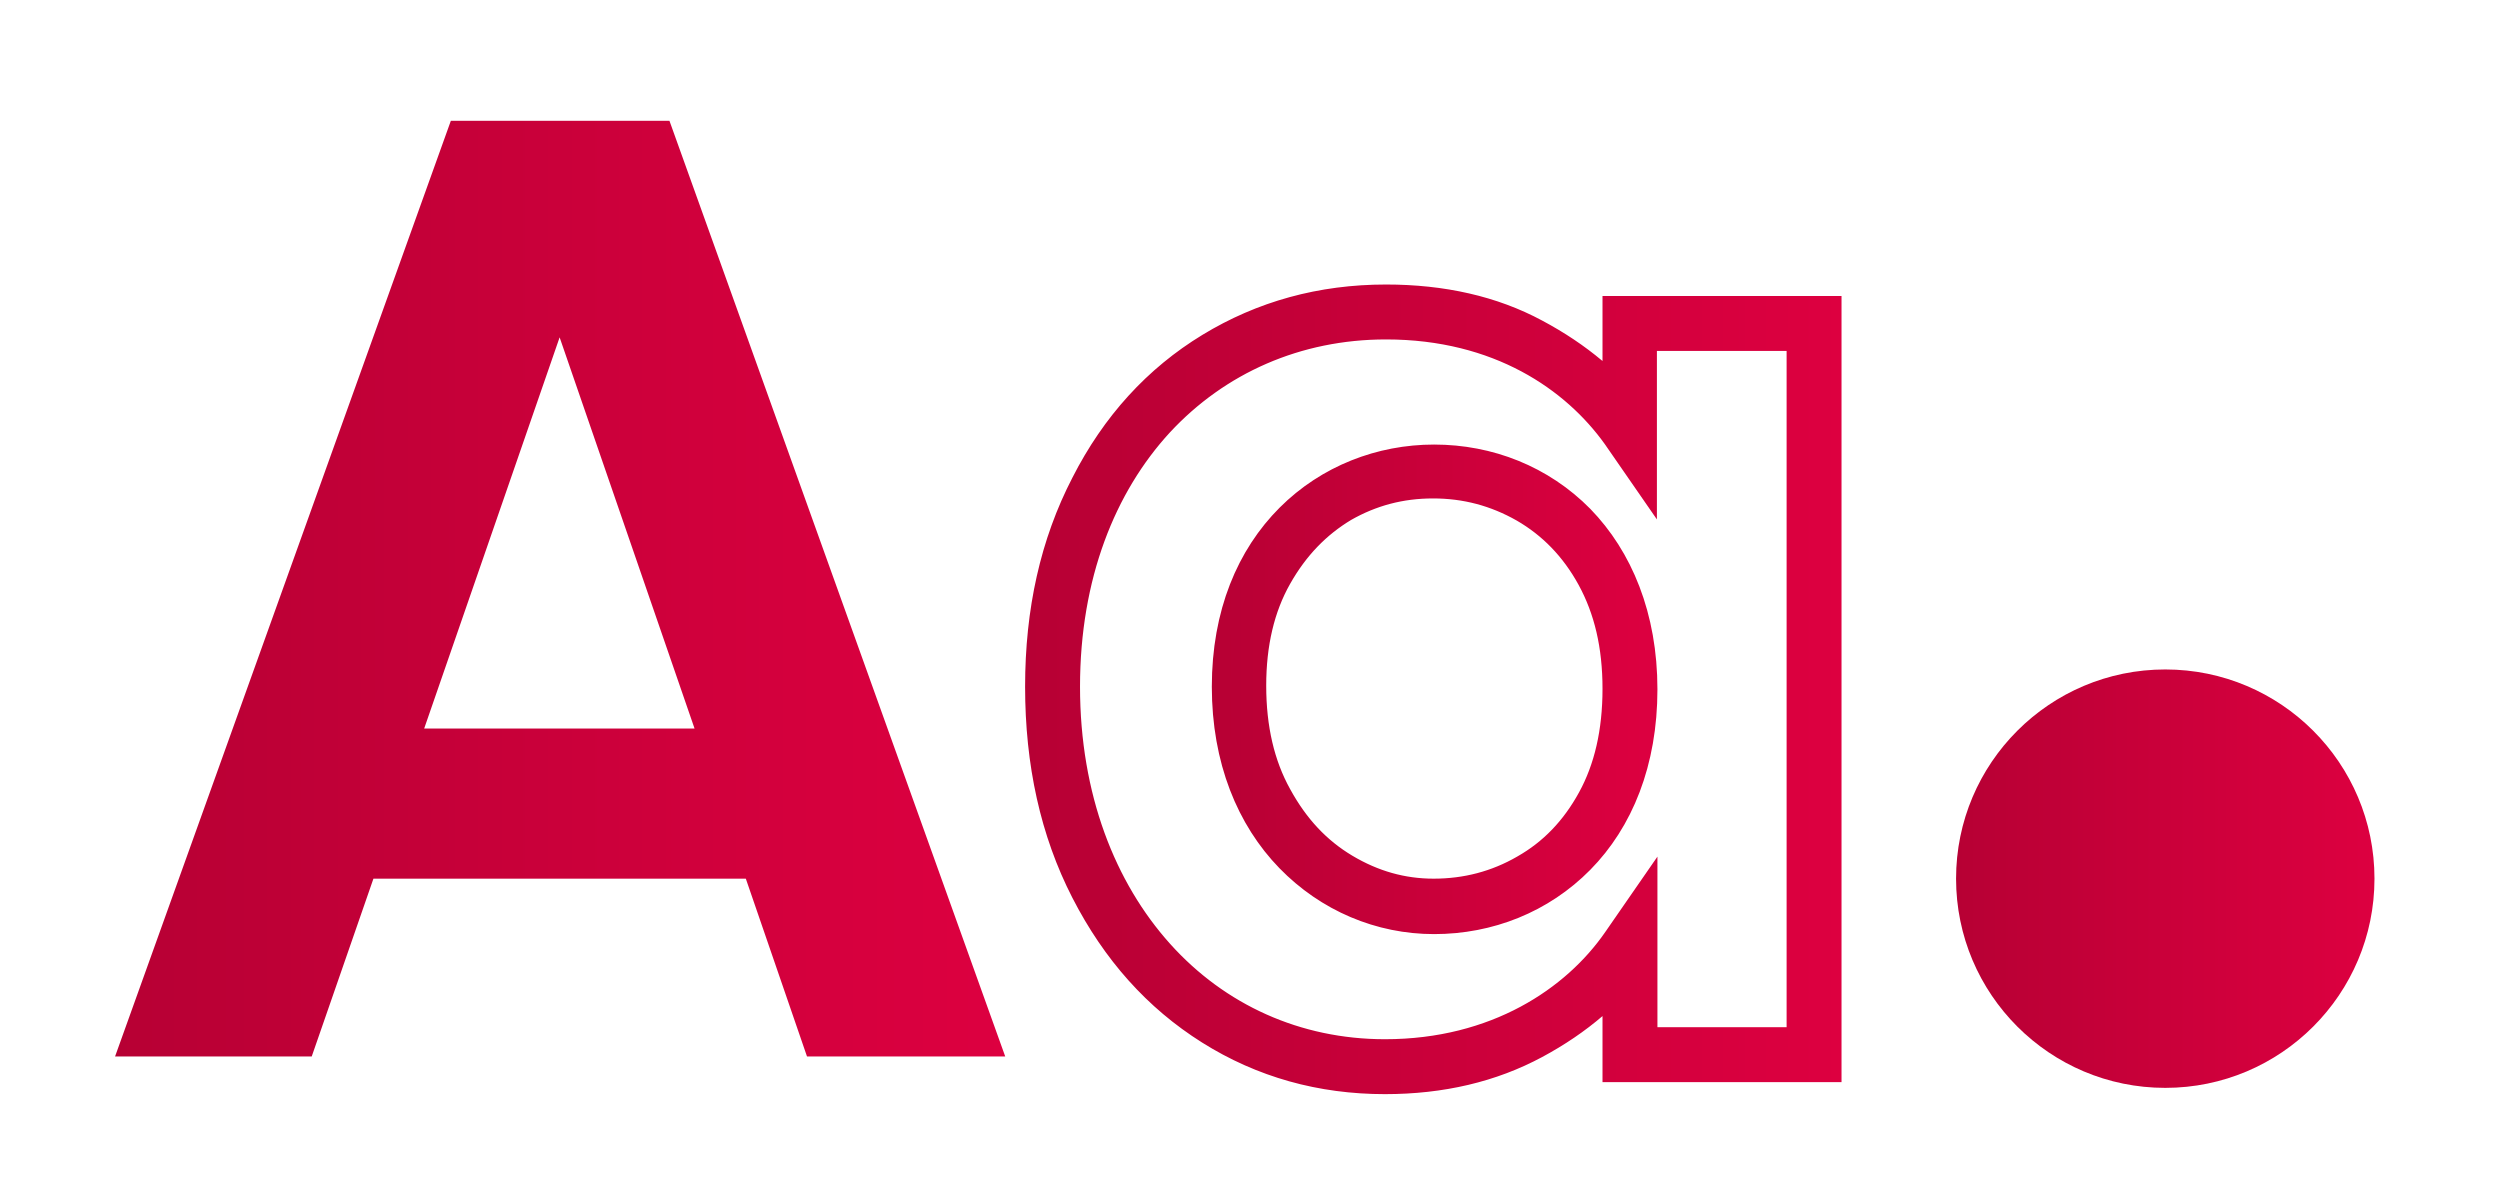 <?xml version="1.0" encoding="utf-8"?>
<!-- Generator: Adobe Illustrator 21.0.0, SVG Export Plug-In . SVG Version: 6.00 Build 0)  -->
<svg version="1.1" id="Layer_1" xmlns="http://www.w3.org/2000/svg" xmlns:xlink="http://www.w3.org/1999/xlink" x="0px" y="0px"
	 viewBox="0 0 478 226" style="enable-background:new 0 0 478 226;" xml:space="preserve">
<style type="text/css">
	.st0{fill:url(#SVGID_1_);}
	.st1{fill:none;stroke:url(#SVGID_2_);stroke-width:10;stroke-miterlimit:10;}
	.st2{fill:none;stroke:url(#SVGID_3_);stroke-width:10;stroke-miterlimit:10;}
	.st3{font-family:'Poppins-SemiBold';}
	.st4{font-size:256px;}
	.st5{fill:url(#SVGID_4_);}
</style>
<linearGradient id="SVGID_1_" gradientUnits="userSpaceOnUse" x1="374" y1="168" x2="454" y2="168">
	<stop  offset="0" style="stop-color:#B70034"/>
	<stop  offset="1" style="stop-color:#DD0040"/>
</linearGradient>
<circle class="st0" cx="414" cy="168" r="40"/>
<g>
	<g>
		<g>
			<linearGradient id="SVGID_2_" gradientUnits="userSpaceOnUse" x1="196.02" y1="131.746" x2="352.097" y2="131.746">
				<stop  offset="0" style="stop-color:#B70034"/>
				<stop  offset="1" style="stop-color:#DD0040"/>
			</linearGradient>
			<path class="st1" d="M311.4,81.6c-4.7-6.4-11-11.7-18.9-15.9c-7.8-4.2-17-6.3-27.5-6.3c-12,0-22.8,3-32.5,8.9
				c-9.7,5.9-17.4,14.3-23,25.3c-5.7,11-8.5,23.5-8.5,37.7c0,14.3,2.8,27,8.5,38.1c5.7,11.1,13.3,19.6,23,25.7
				c9.7,6.1,20.5,9.1,32.3,9.1c10.5,0,19.7-2.2,27.7-6.5c8-4.3,14.3-9.7,18.9-16.3v20.5h35.7V61.6h-35.7V81.6z M311.9,62.1h34.7
				v139.3h-34.7v-21.6l-0.9,1.3c-8.3,12-24.1,22.6-46.2,22.6c-17.6,0-33.4-7.2-44.8-19.9c-11.4-12.7-18.5-30.8-18.5-52.5
				c0-21.8,7.1-39.6,18.5-52c11.5-12.4,27.3-19.4,45-19.4c22.4,0,37.6,10.5,45.9,22.1l0.9,1.3V62.1z"/>
			<linearGradient id="SVGID_3_" gradientUnits="userSpaceOnUse" x1="231.723" y1="131.749" x2="316.898" y2="131.749">
				<stop  offset="0" style="stop-color:#B70034"/>
				<stop  offset="1" style="stop-color:#DD0040"/>
			</linearGradient>
			<path class="st2" d="M274.2,90c-9.6,0-19,3.6-26,10.6c-7,7-11.5,17.3-11.5,30.7c0,13.4,4.5,24,11.5,31.2c7,7.2,16.3,11.1,26,11.1
				c9.9,0,19.3-3.7,26.3-10.8c7-7.1,11.4-17.6,11.4-31c0-13.4-4.5-23.9-11.4-31C293.5,93.7,284.1,90,274.2,90z M311.4,131.7
				c0,8.6-1.7,16-5.1,22.2c-3.4,6.2-7.9,10.9-13.7,14.2c-5.7,3.3-11.9,4.9-18.5,4.9c-6.4,0-12.4-1.7-18.1-5.1
				c-5.7-3.4-10.2-8.2-13.7-14.6c-3.5-6.3-5.2-13.7-5.2-22.2c0-8.4,1.7-15.7,5.2-21.9c3.5-6.2,8-10.8,13.5-14.1
				c5.6-3.2,11.6-4.8,18.2-4.8c6.6,0,12.7,1.6,18.5,4.9c5.7,3.3,10.3,8,13.7,14.2C309.7,115.8,311.4,123.1,311.4,131.7z"/>
		</g>
	</g>
</g>
<g>
	<g>
		<linearGradient id="SVGID_4_" gradientUnits="userSpaceOnUse" x1="21.989" y1="112.529" x2="192.227" y2="112.529">
			<stop  offset="0" style="stop-color:#B70034"/>
			<stop  offset="1" style="stop-color:#DD0040"/>
		</linearGradient>
		<path class="st5" d="M142.6,168H71.4l-11.8,34H22L86.2,23.1H128L192.2,202h-37.9L142.6,168z M107,64.5l-25.9,74.8h51.7L107,64.5z"
			/>
	</g>
</g>
</svg>
